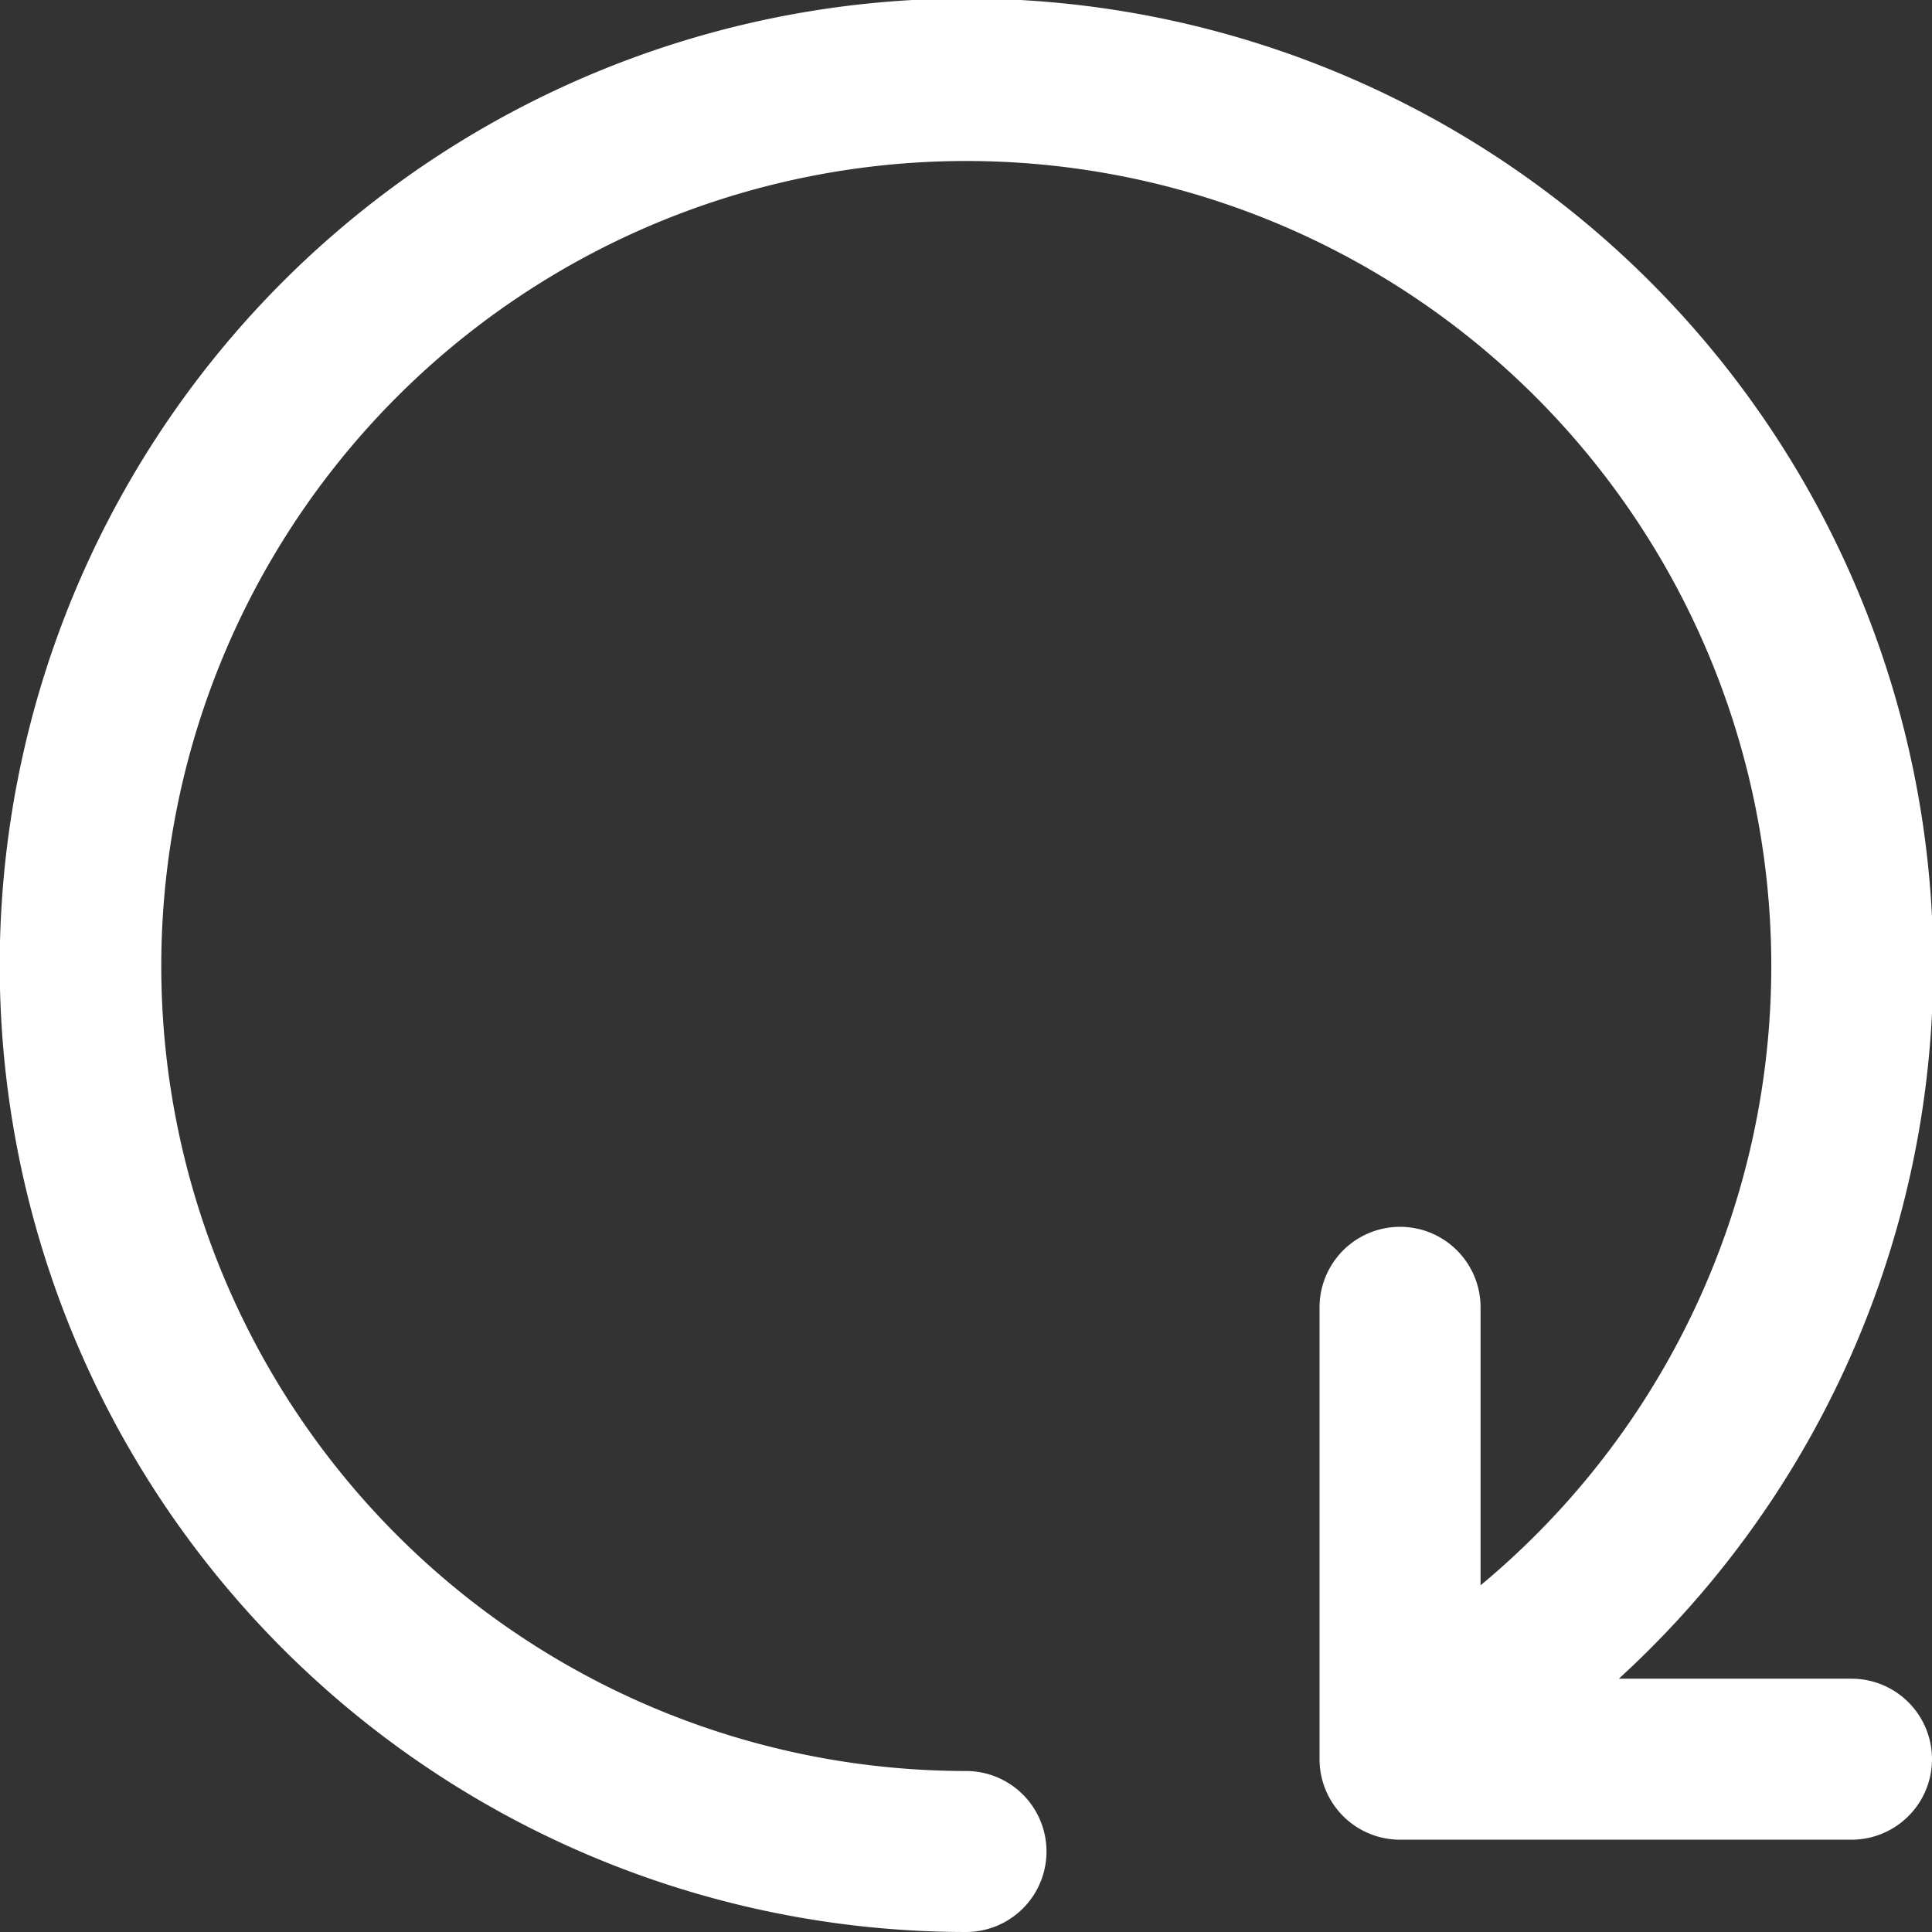<svg xmlns="http://www.w3.org/2000/svg" width="36" height="36" viewBox="0 0 36 36">
    <rect x="0" y="0" width="36" height="36" fill="#333333" stroke="none"/>
    <g>
        <path fill="#fff" d="M45.5 27.5A1.5 1.5 0 0 0 44 29a15 15 0 1 1-3.46-9.588h-5.18a1.5 1.5 0 0 0 0 3h8.42a1.5 1.5 0 0 0 1.5-1.5V12.5a1.5 1.5 0 1 0-3 0v4.335A18.014 18.014 0 1 0 47 29a1.5 1.5 0 0 0-1.5-1.5z" transform="rotate(90 29 18)"/>
    </g>
</svg>
